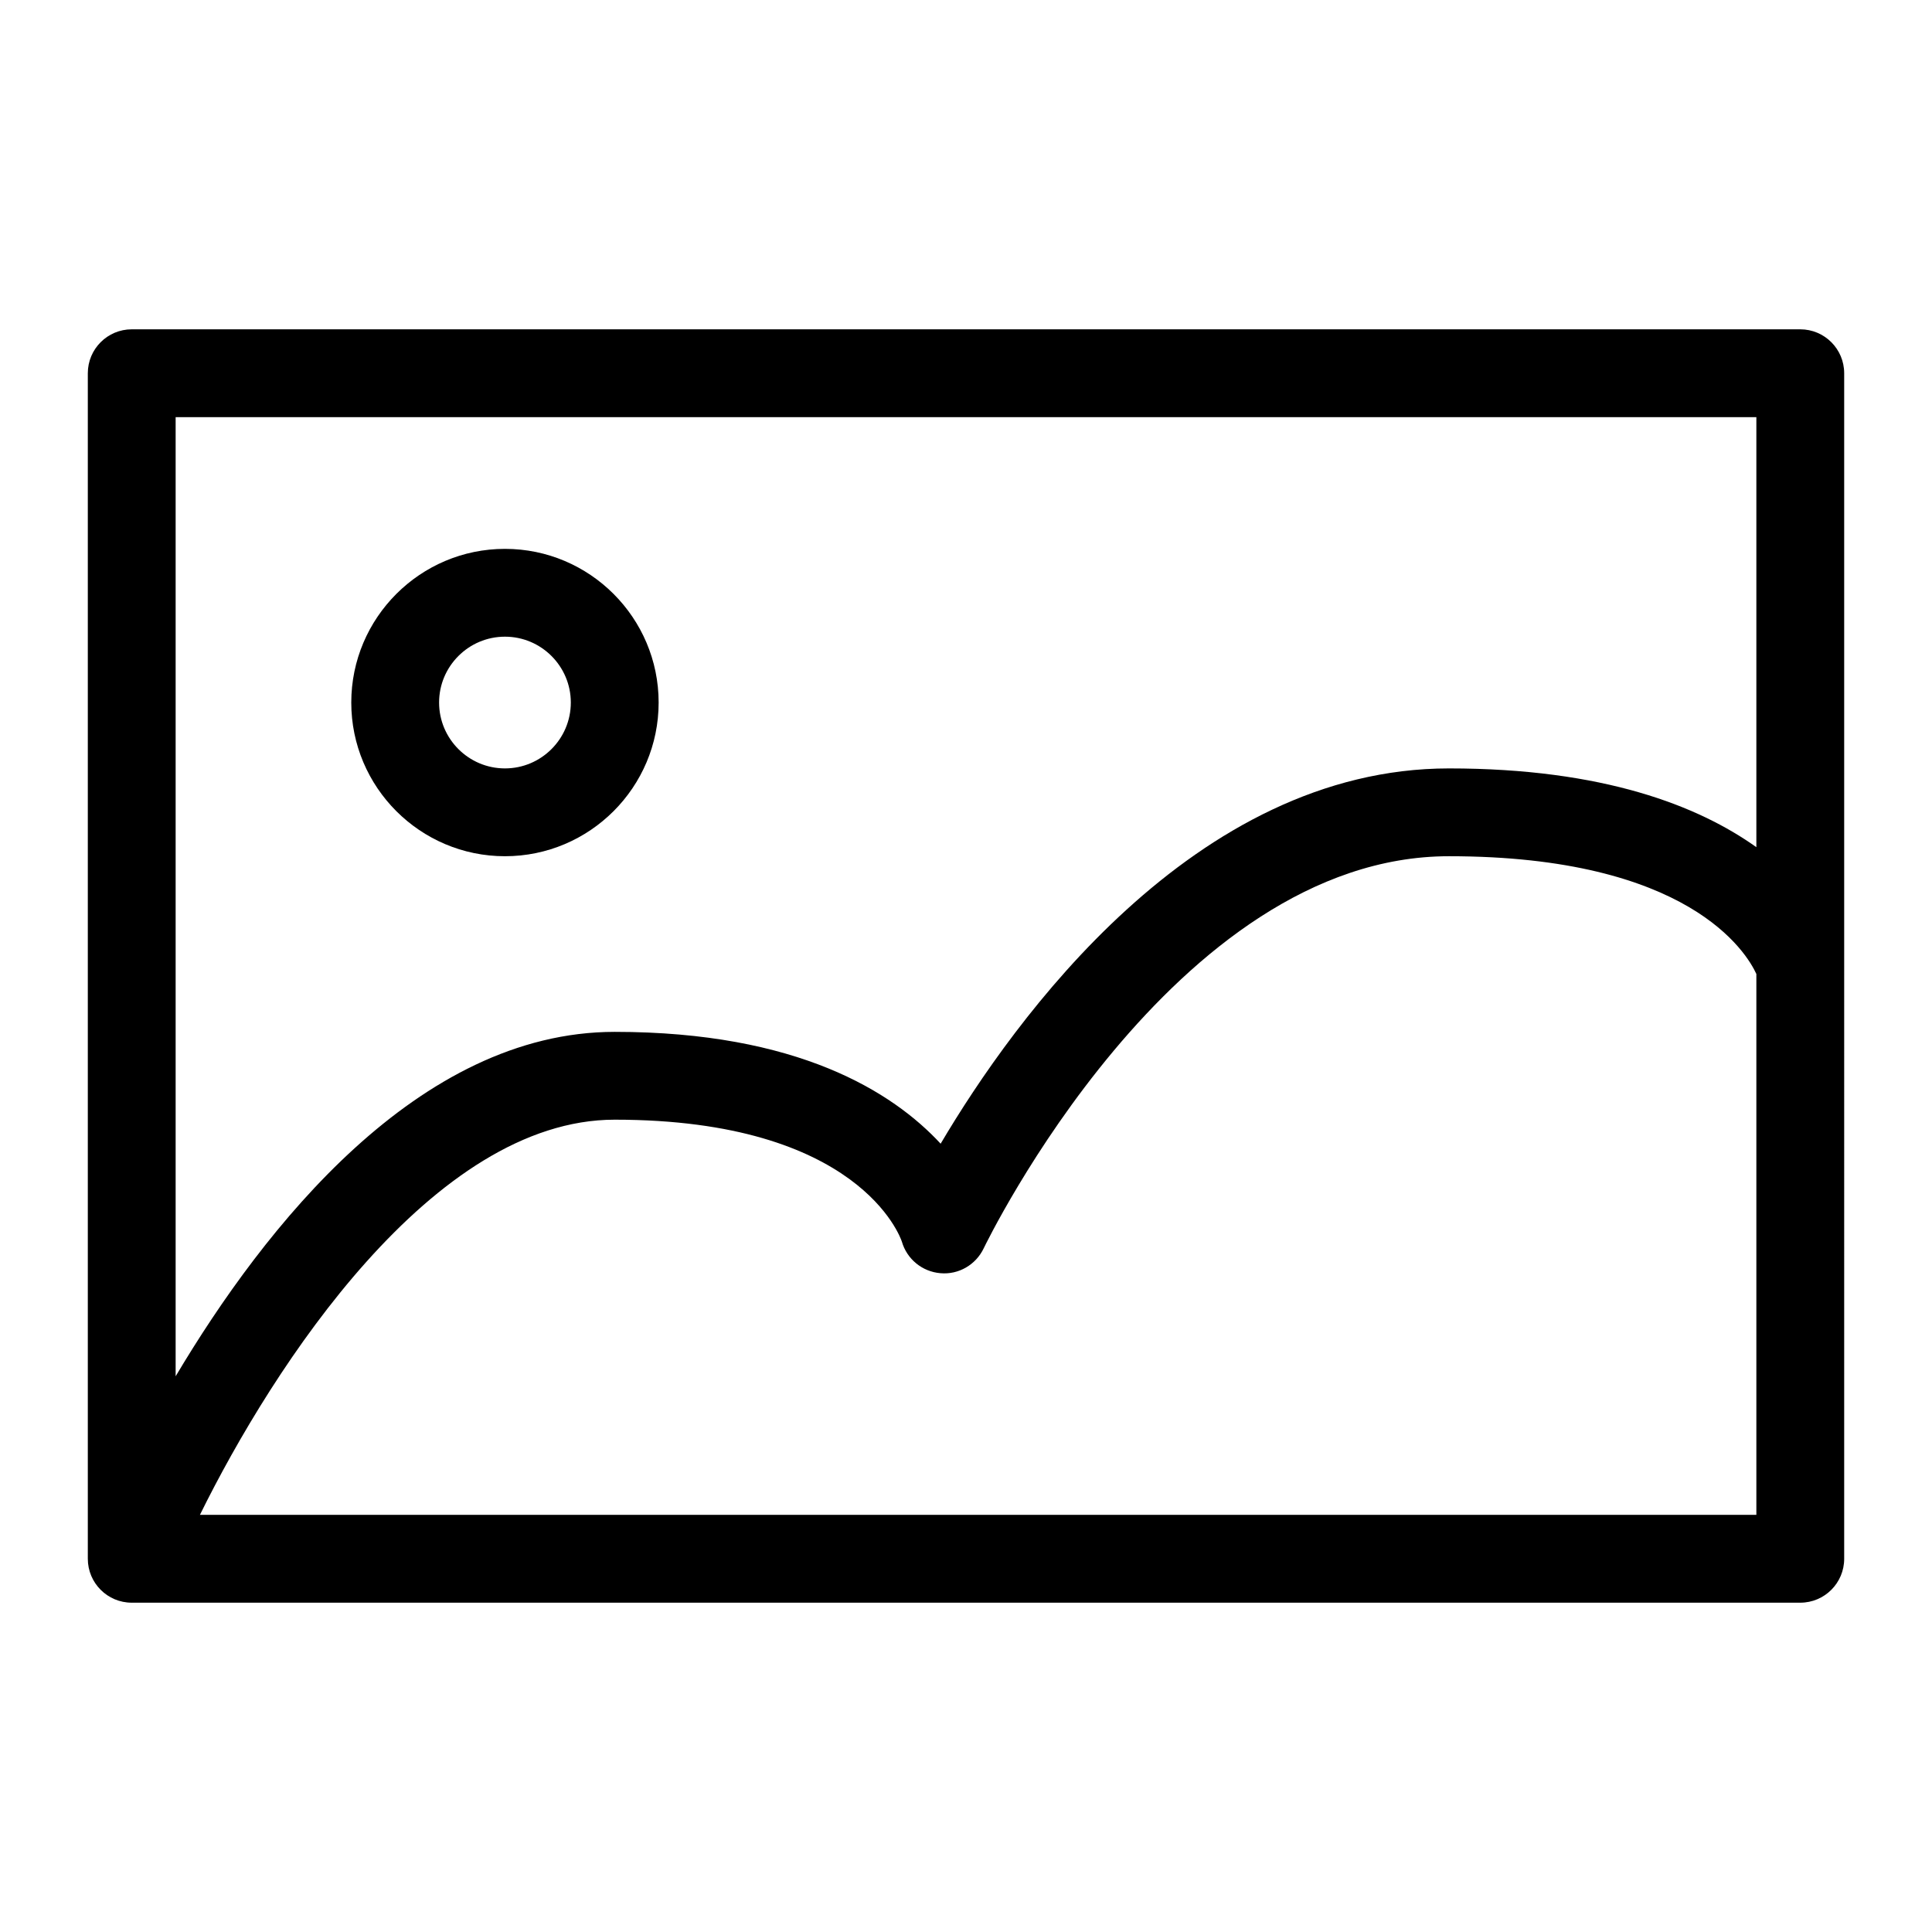 <?xml version="1.0" standalone="no"?><!DOCTYPE svg PUBLIC "-//W3C//DTD SVG 1.1//EN" "http://www.w3.org/Graphics/SVG/1.1/DTD/svg11.dtd"><svg t="1608804169517" class="icon" viewBox="0 0 1024 1024" version="1.1" xmlns="http://www.w3.org/2000/svg" p-id="4164" xmlns:xlink="http://www.w3.org/1999/xlink" width="16" height="16"><defs><style type="text/css"></style></defs><path d="M954.182 174.545 69.818 174.545c-12.847 0-23.273 10.426-23.273 23.273l0 628.364c0 12.847 10.426 23.273 23.273 23.273l884.364 0c12.847 0 23.273-10.426 23.273-23.273L977.455 197.818C977.455 184.972 967.028 174.545 954.182 174.545zM930.909 221.091l0 227.933C900.212 427.148 849.862 407.273 768 407.273c-135.168 0-230.586 133.201-269.44 198.912C473.135 578.723 422.761 546.909 325.818 546.909c-104.239 0-185.705 103.517-232.727 182.551L93.091 221.091 930.909 221.091zM105.961 802.909C144.756 724.236 229.423 593.455 325.818 593.455c129.501 0 151.424 62.324 152.169 64.582 2.665 9.309 10.81 15.988 20.457 16.78 9.623 0.884 18.793-4.457 22.947-13.207C522.38 659.537 621.871 453.818 768 453.818c127.139 0 157.684 51.049 162.909 62.406L930.909 802.909 105.961 802.909z" p-id="4165"></path><path d="M267.636 453.818c44.916 0 81.455-36.538 81.455-81.455s-36.538-81.455-81.455-81.455-81.455 36.538-81.455 81.455S222.72 453.818 267.636 453.818zM267.636 337.455c19.247 0 34.909 15.663 34.909 34.909s-15.663 34.909-34.909 34.909-34.909-15.663-34.909-34.909S248.39 337.455 267.636 337.455z" p-id="4166"></path></svg>